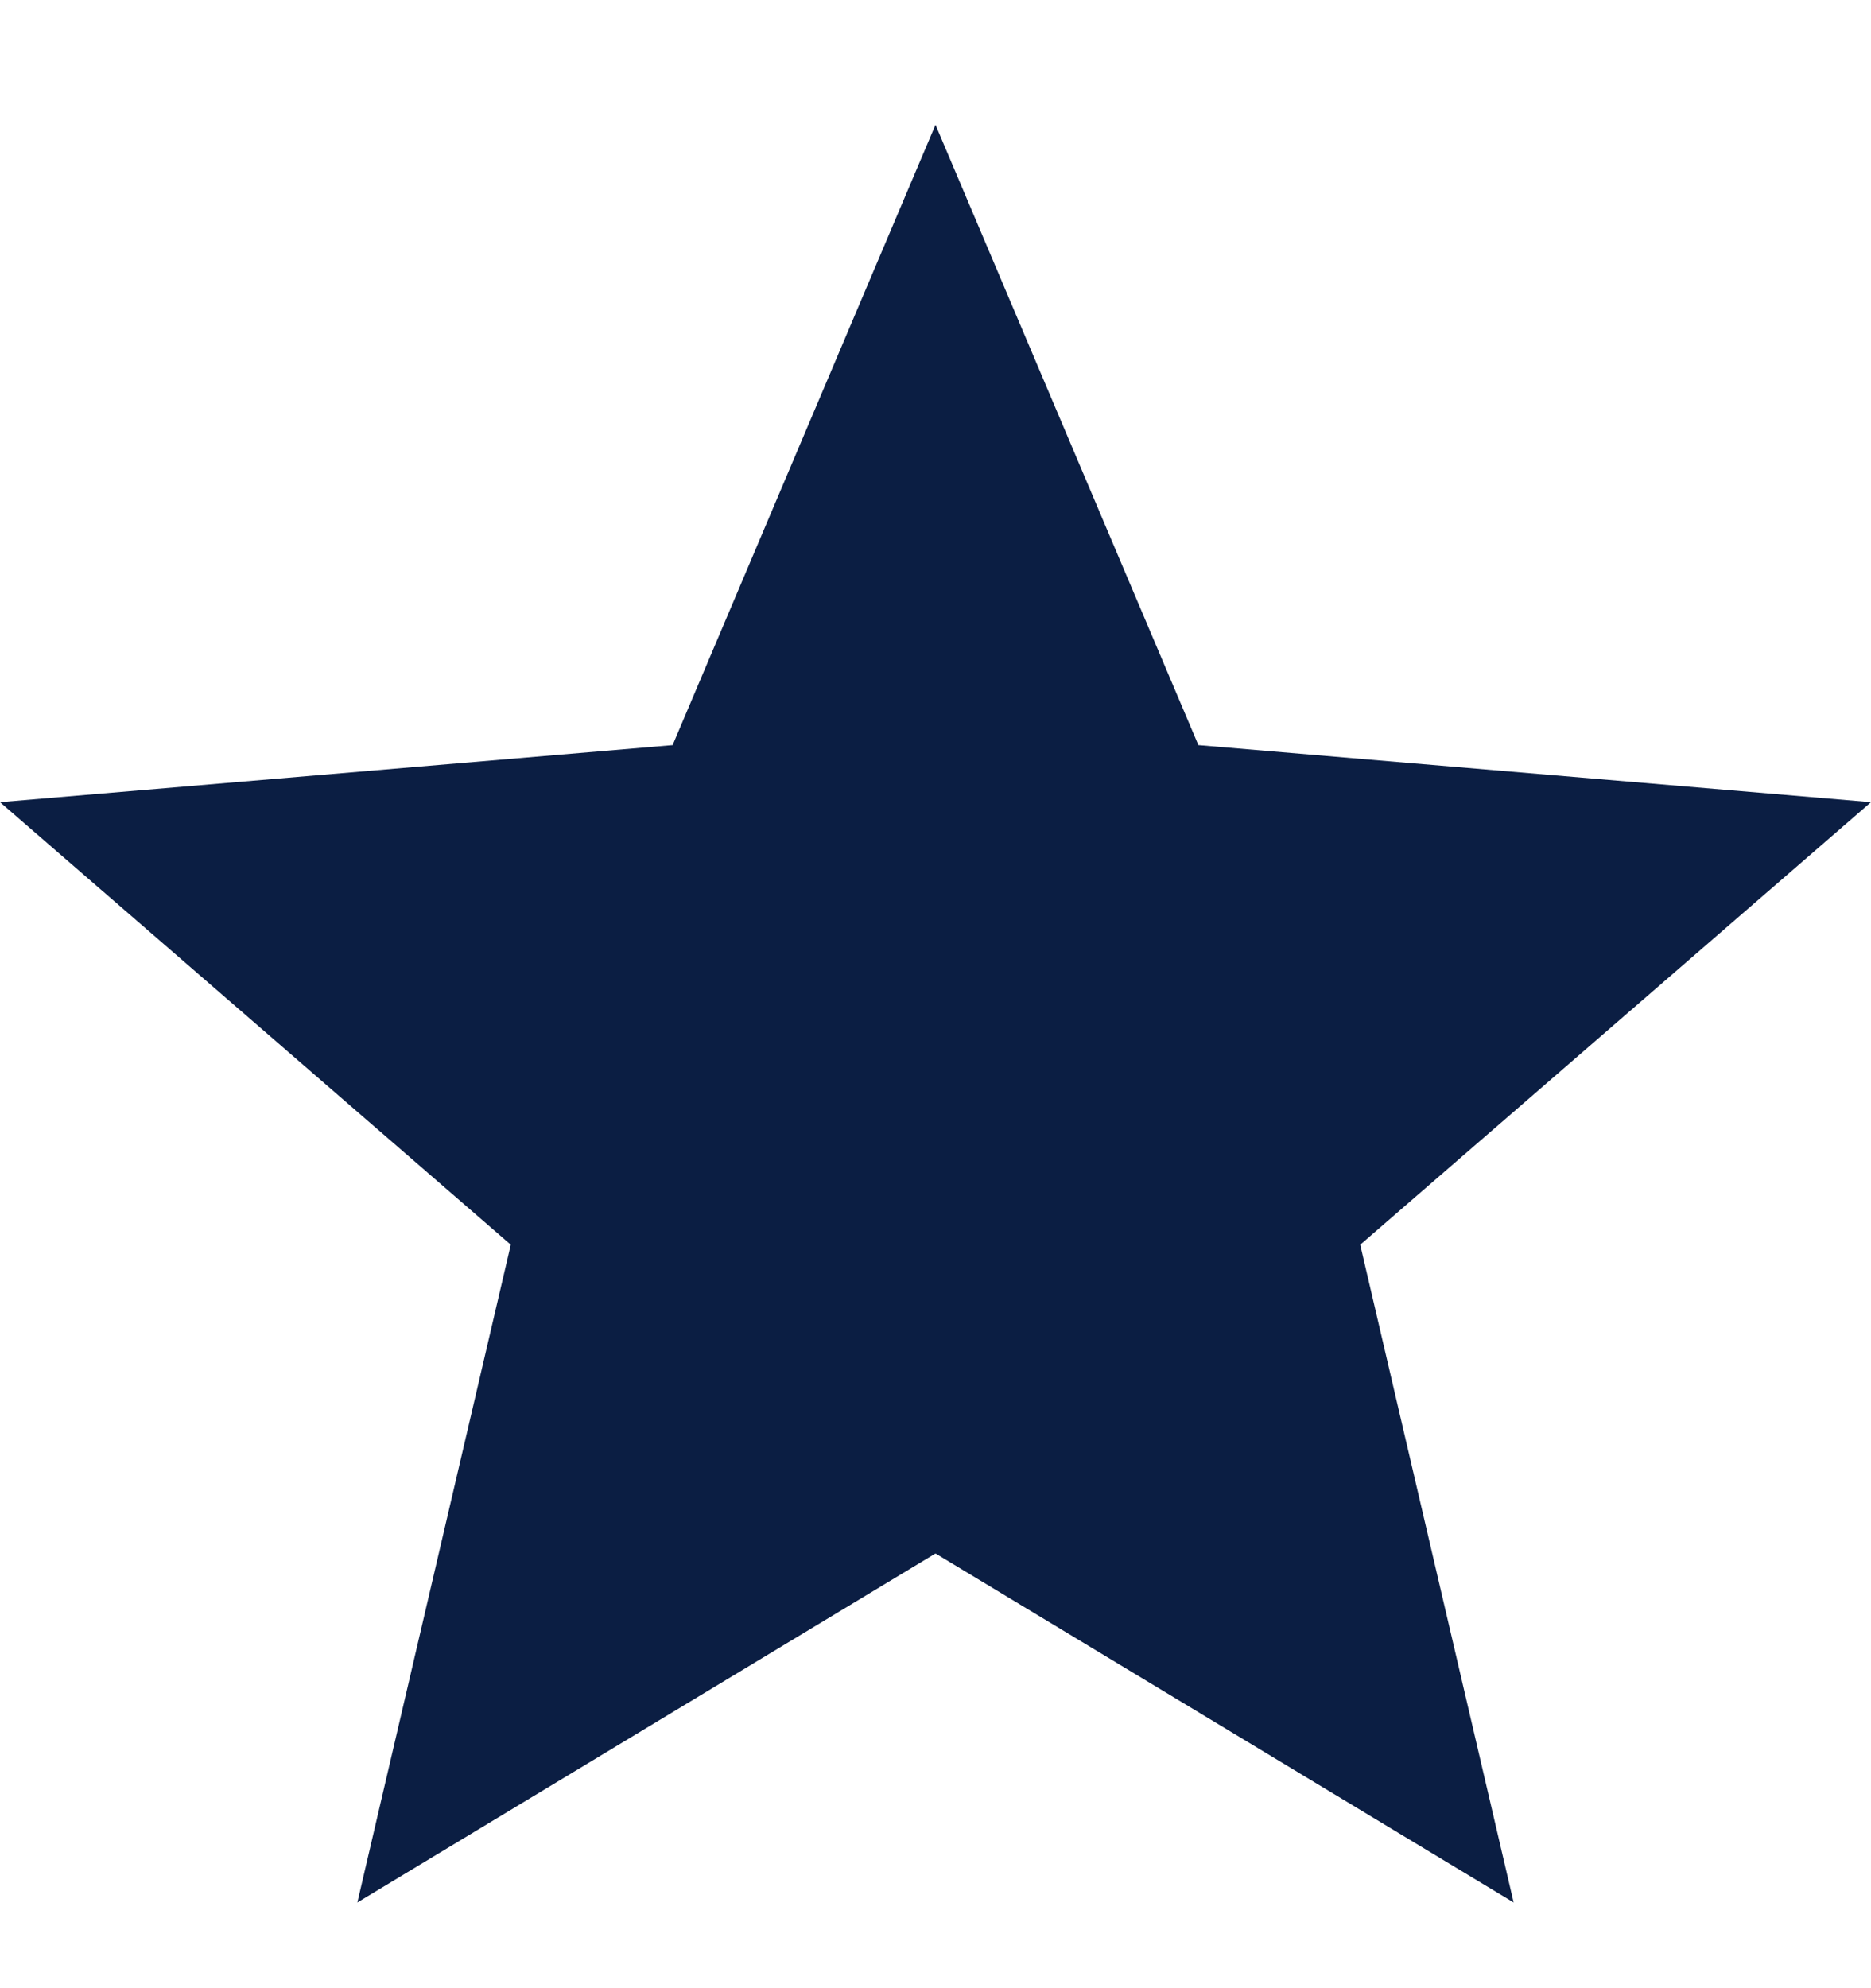 <svg width="16" height="17" viewBox="0 0 16 17" fill="none" xmlns="http://www.w3.org/2000/svg">
<path d="M8 13.283L12.944 16.267L11.632 10.643L16 6.859L10.248 6.371L8 1.067L5.752 6.371L0 6.859L4.368 10.643L3.056 16.267L8 13.283Z" fill="#0B1E43"/>
</svg>
